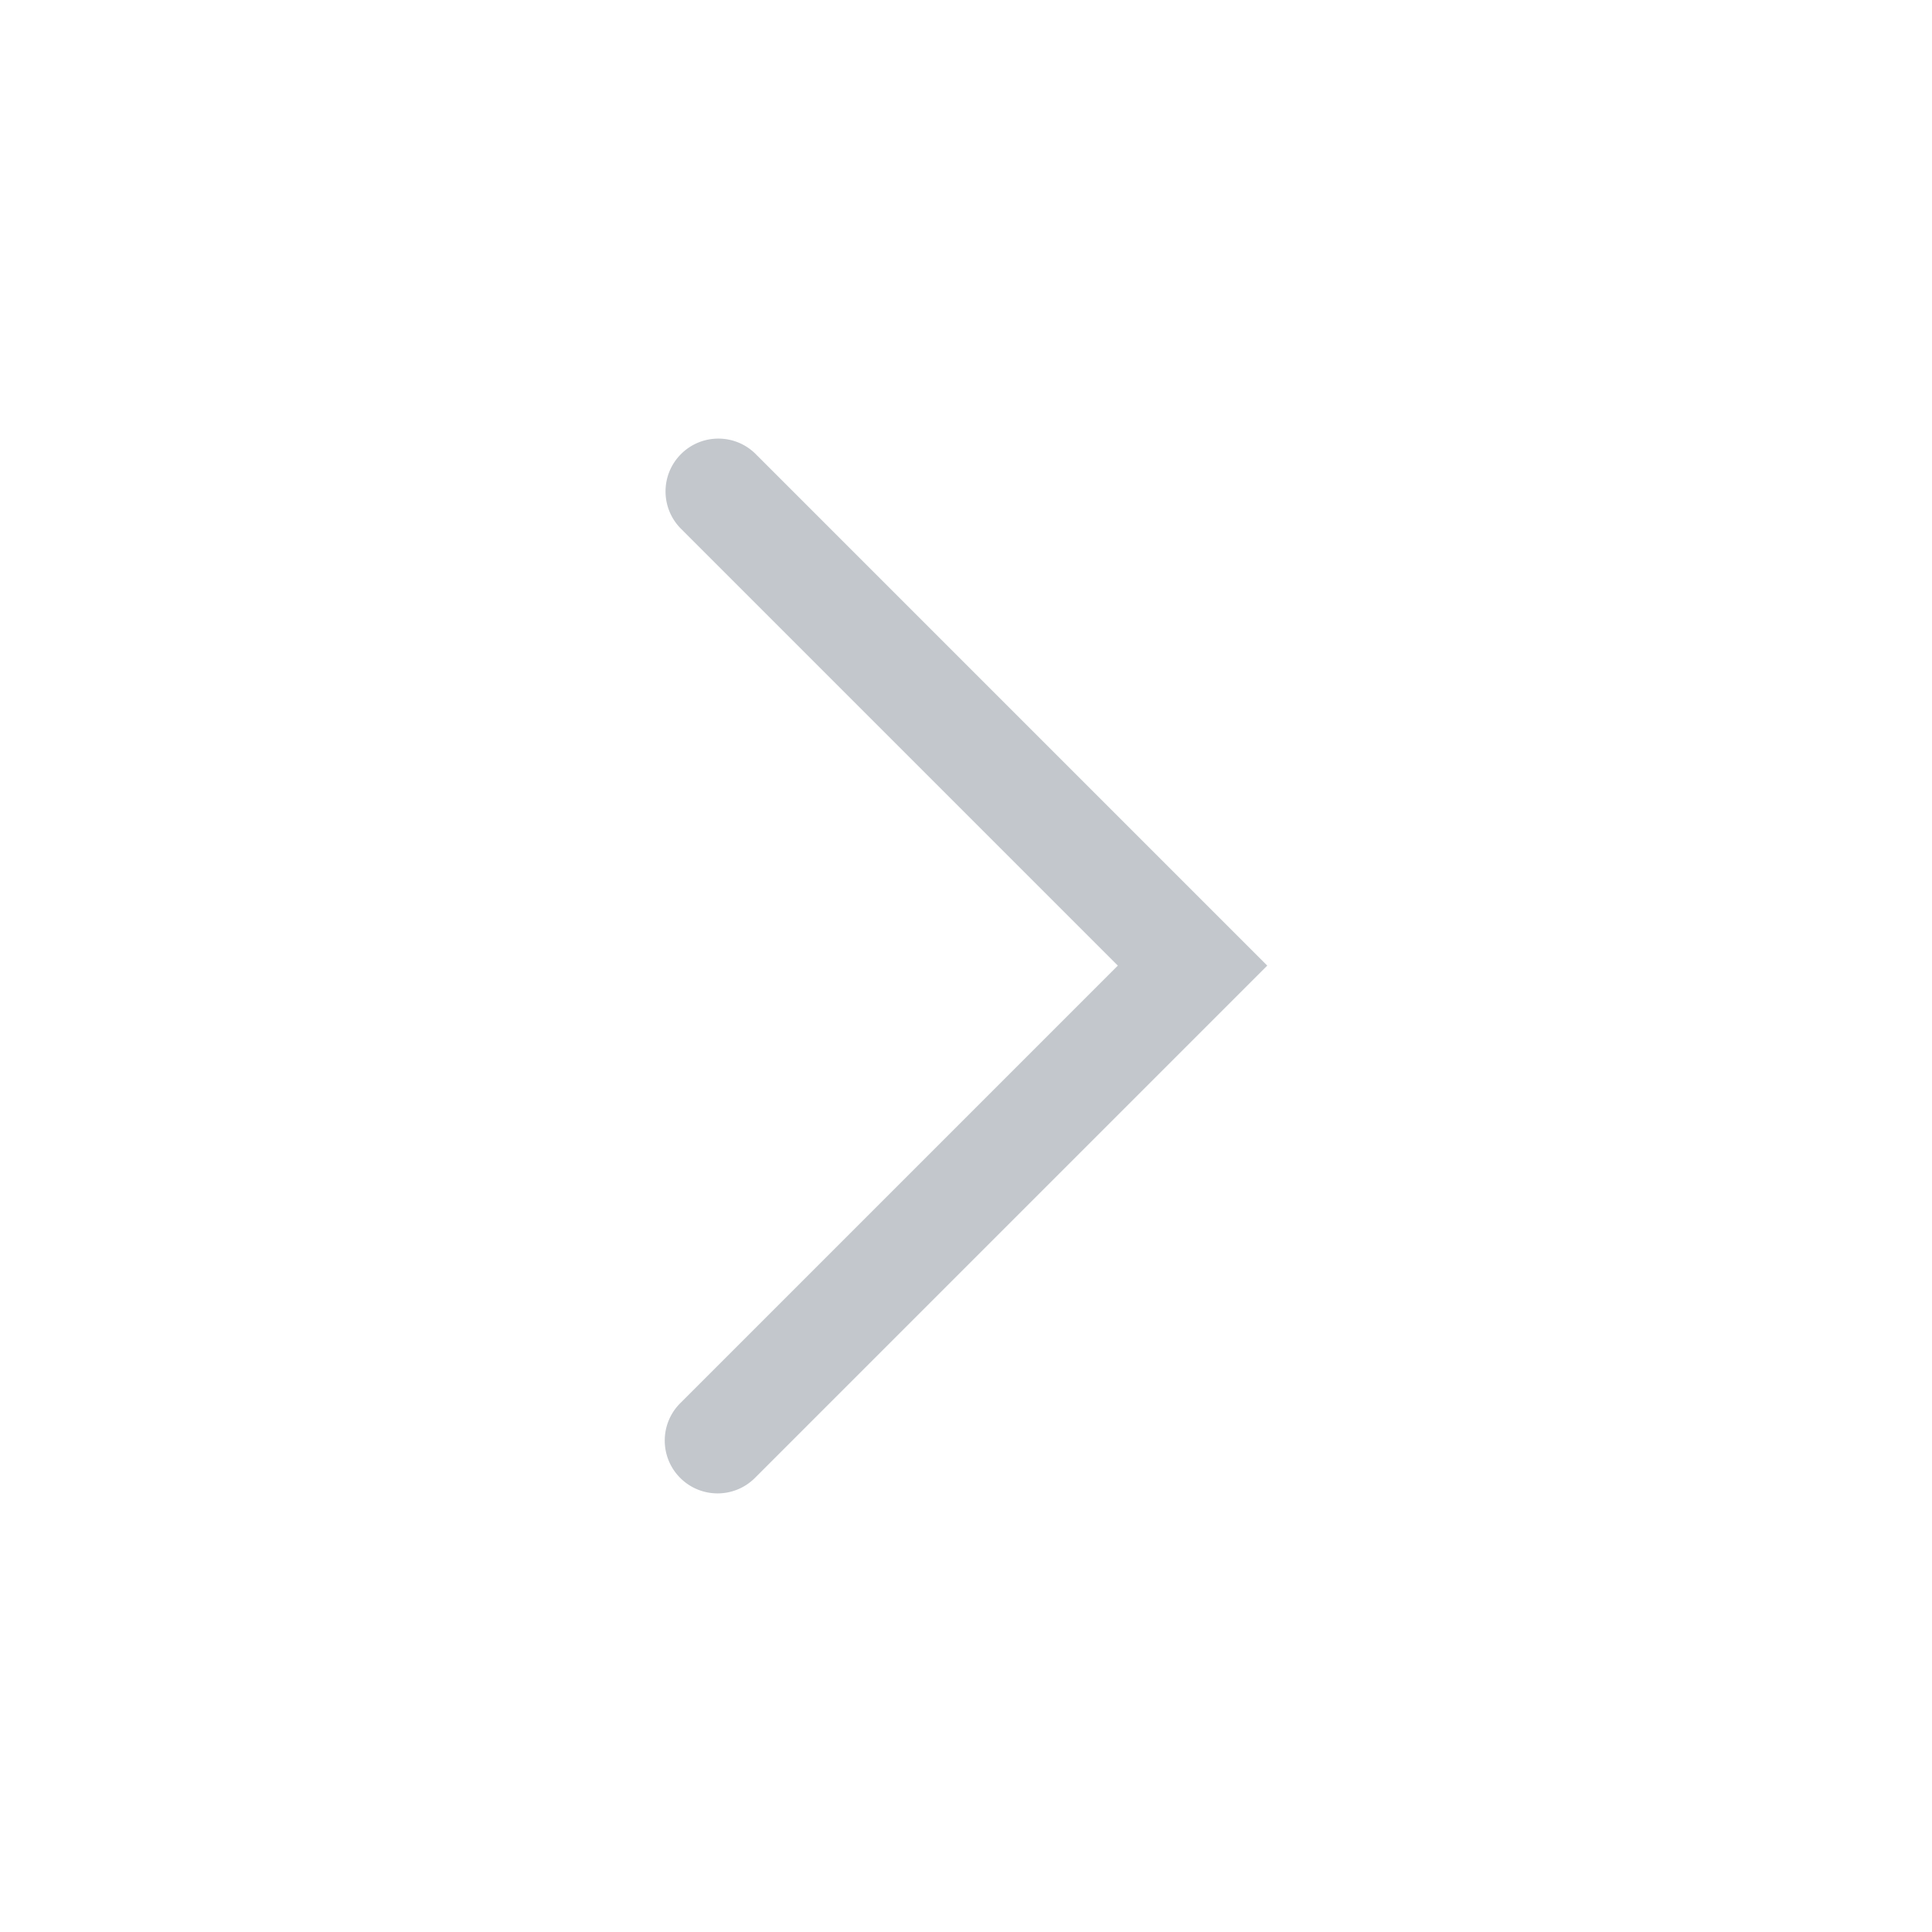 <?xml version="1.0" standalone="no"?><!DOCTYPE svg PUBLIC "-//W3C//DTD SVG 1.1//EN" "http://www.w3.org/Graphics/SVG/1.1/DTD/svg11.dtd"><svg t="1521029880266" class="icon" style="" viewBox="0 0 1024 1024" version="1.1" xmlns="http://www.w3.org/2000/svg" p-id="3018" xmlns:xlink="http://www.w3.org/1999/xlink" width="28" height="28"><defs><style type="text/css"></style></defs><path d="M671.589 511.711l-39.518-39.518-230.692-230.692-0.021 0.021a28.115 28.115 0 0 0-0.809-0.851c-10.935-10.935-28.663-10.935-39.598 0-10.935 10.935-10.935 28.663 0 39.598 0.278 0.278 0.564 0.545 0.851 0.809l-0.021 0.021L592.472 511.79l-231.94 231.94c-10.935 10.935-10.935 28.663 0 39.598s28.663 10.935 39.598 0L671.668 511.79l-0.079-0.079z" p-id="3019" fill="#c3c7cc"></path></svg>